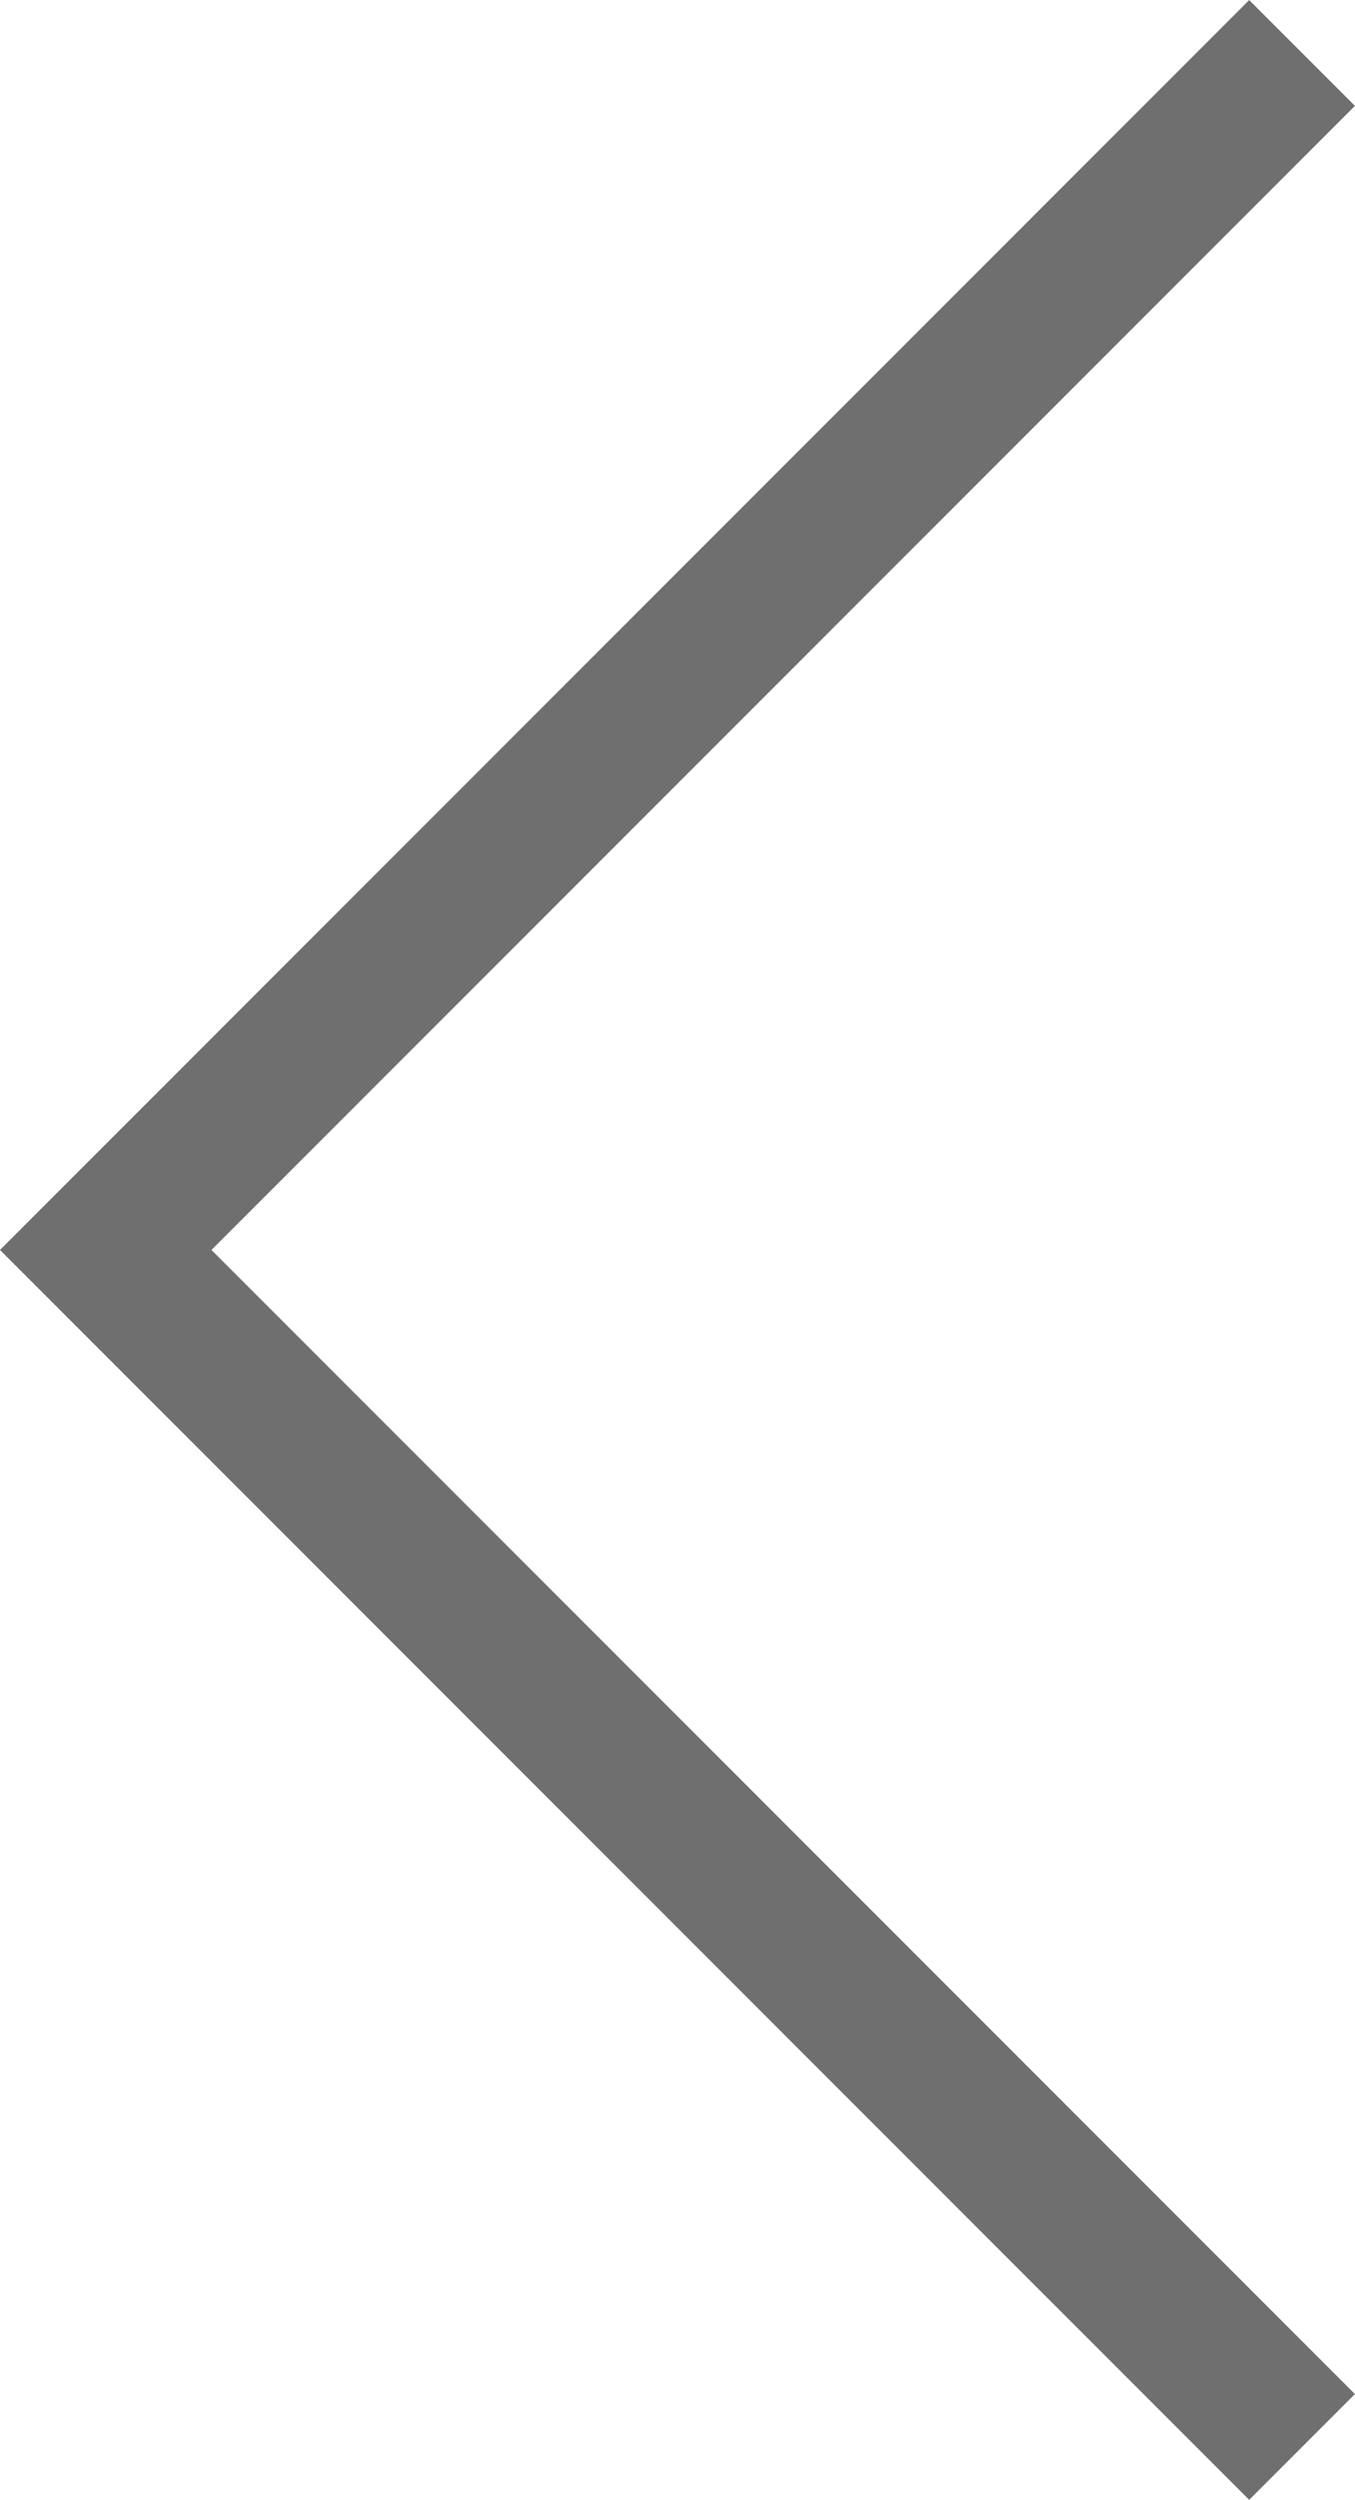 <svg xmlns="http://www.w3.org/2000/svg" width="9.061" height="16.707" viewBox="0 0 9.061 16.707">
    <defs>
        <style>
            .cls-1{fill:none;stroke:#6f6f6f}
        </style>
    </defs>
    <path id="Path_3" d="M463.721 595.762l-8 8 8 8" class="cls-1" data-name="Path 3" transform="translate(-455.014 -595.408)"/>
</svg>
